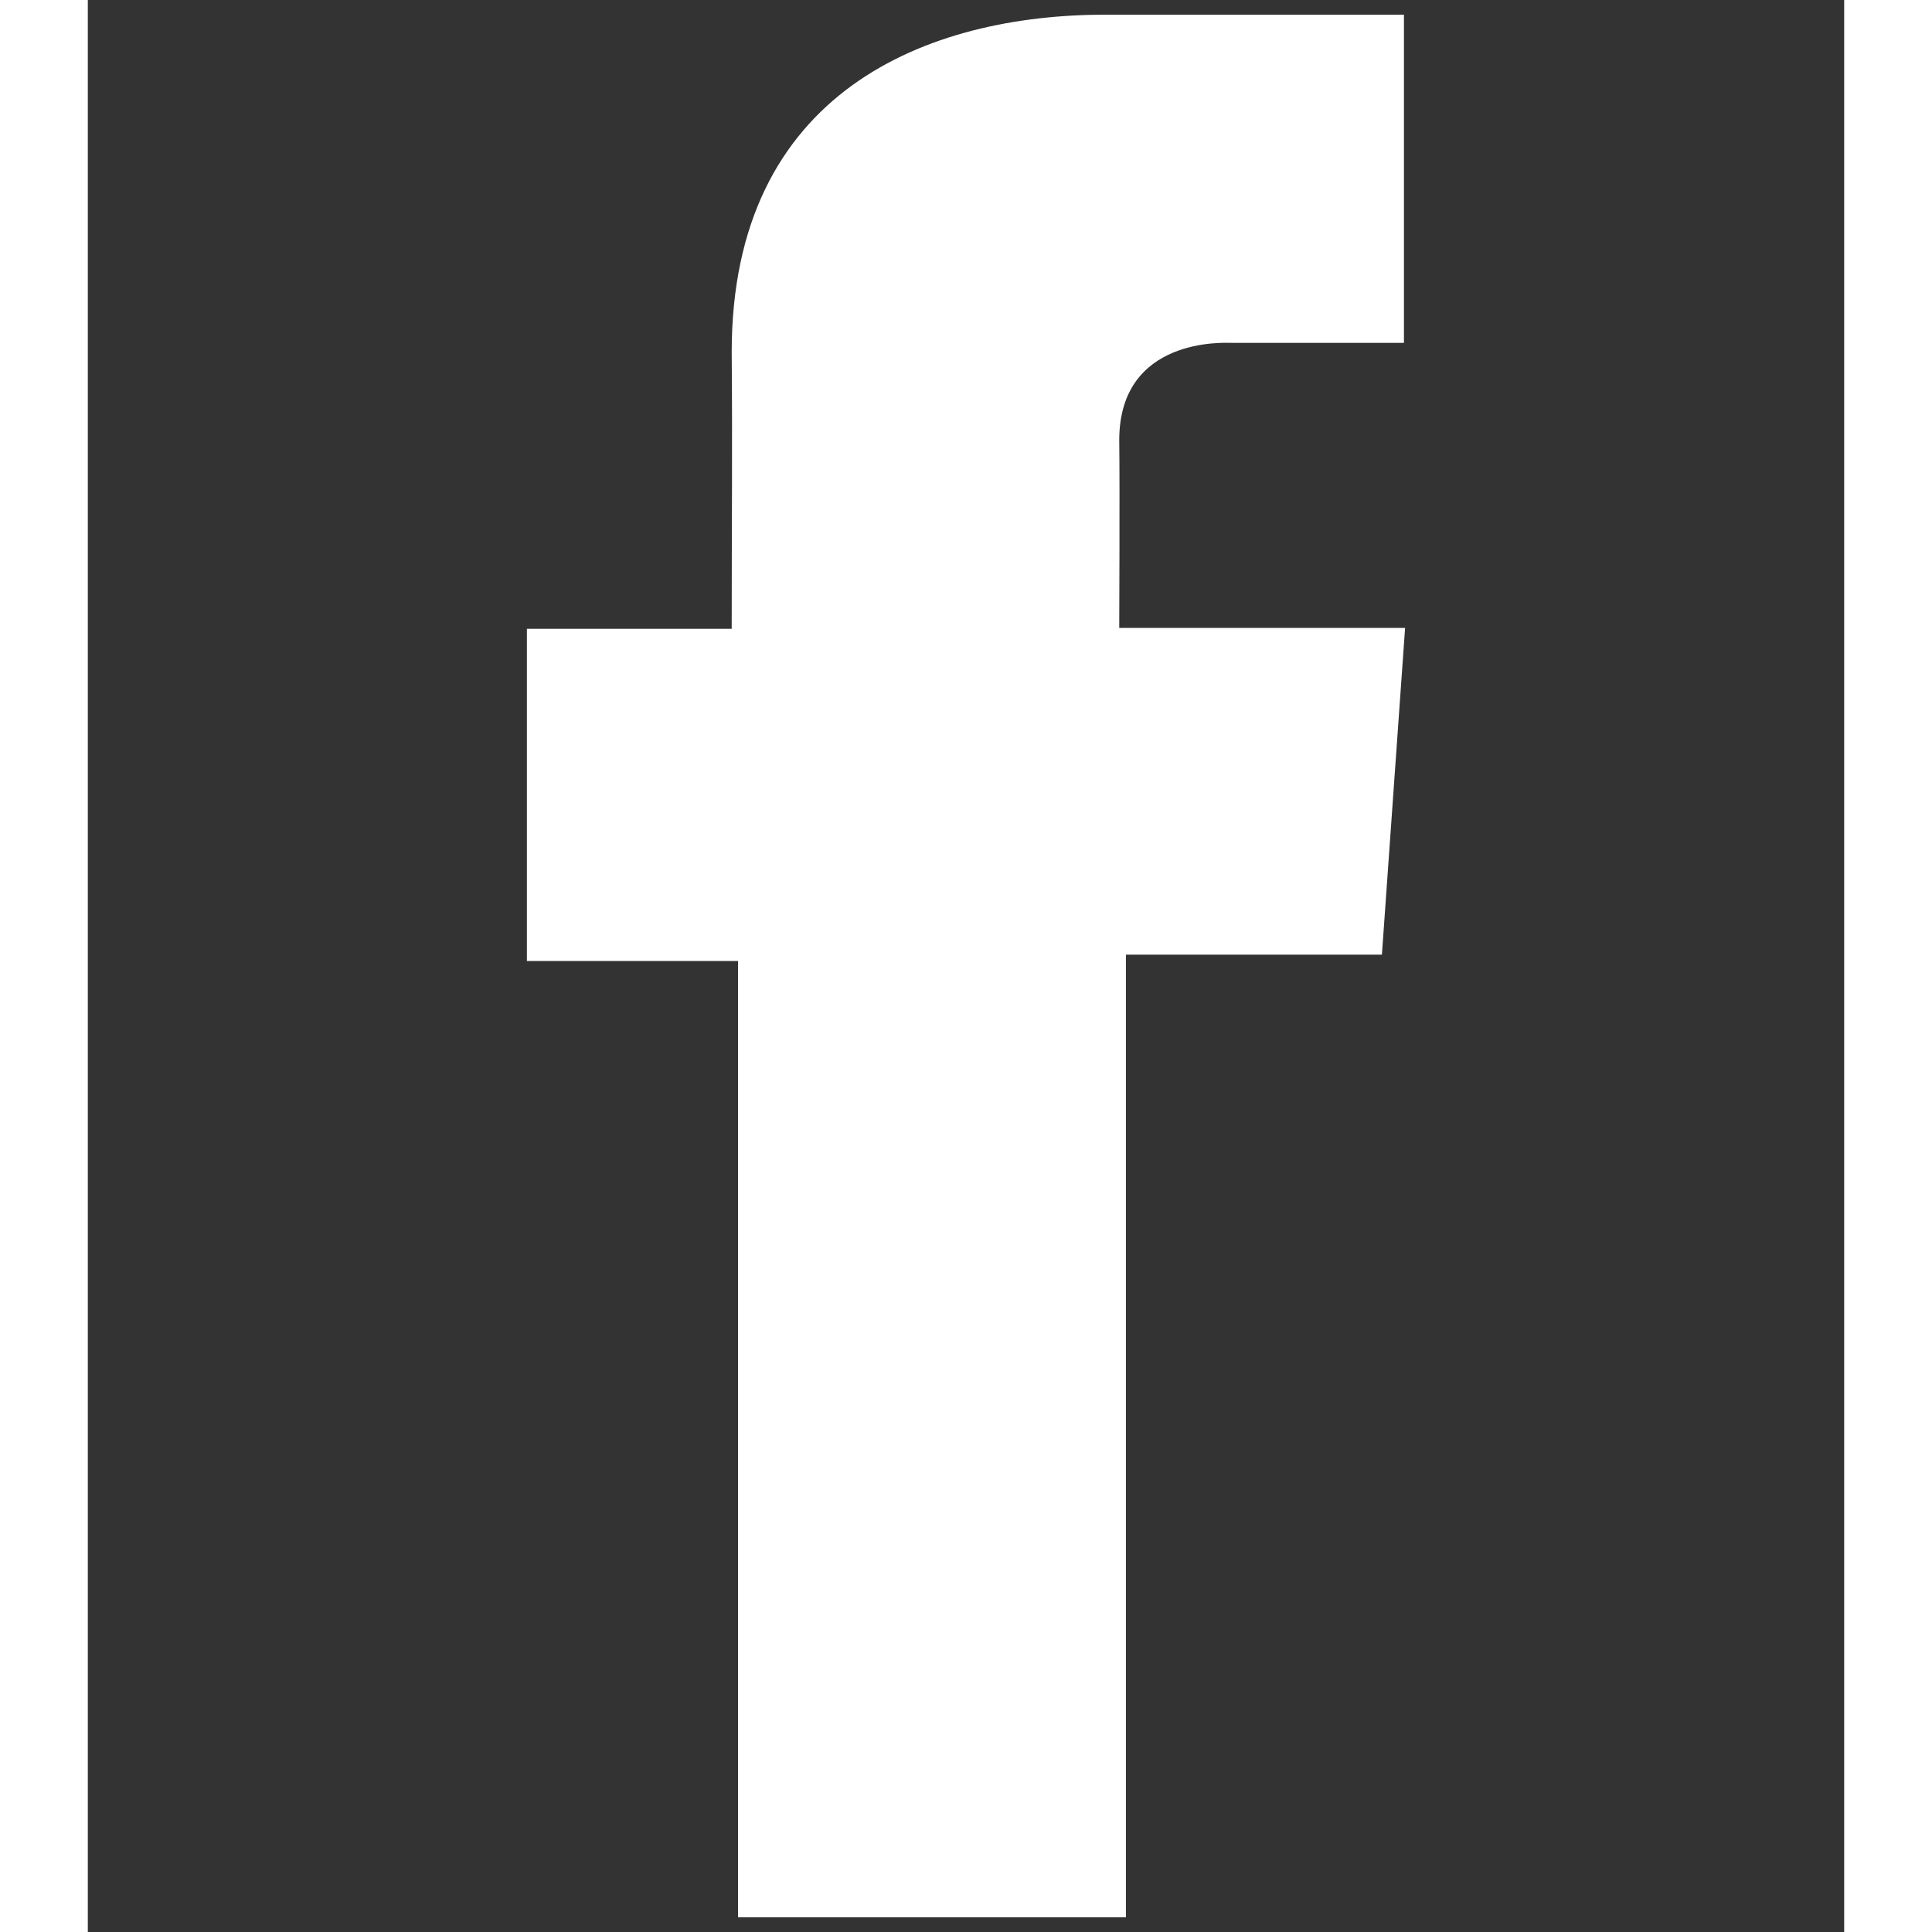 <svg xmlns="http://www.w3.org/2000/svg" width="25" height="25" viewBox="0 0 20 22" fill="none">
<rect x="0" y="0" width="20" height="22" fill="#333333" stroke="none"/>
<path d="M14.985 0.167H11.589C9.573 0.167 7.332 1.031 7.332 4.01C7.341 5.048 7.332 6.042 7.332 7.16H5V10.943H7.404V21.833H11.821V10.871H14.736L15 7.15H11.745C11.745 7.15 11.752 5.494 11.745 5.013C11.745 3.836 12.946 3.904 13.018 3.904C13.59 3.904 14.701 3.905 14.987 3.904V0.167H14.985Z" fill="#fff"/>
</svg>